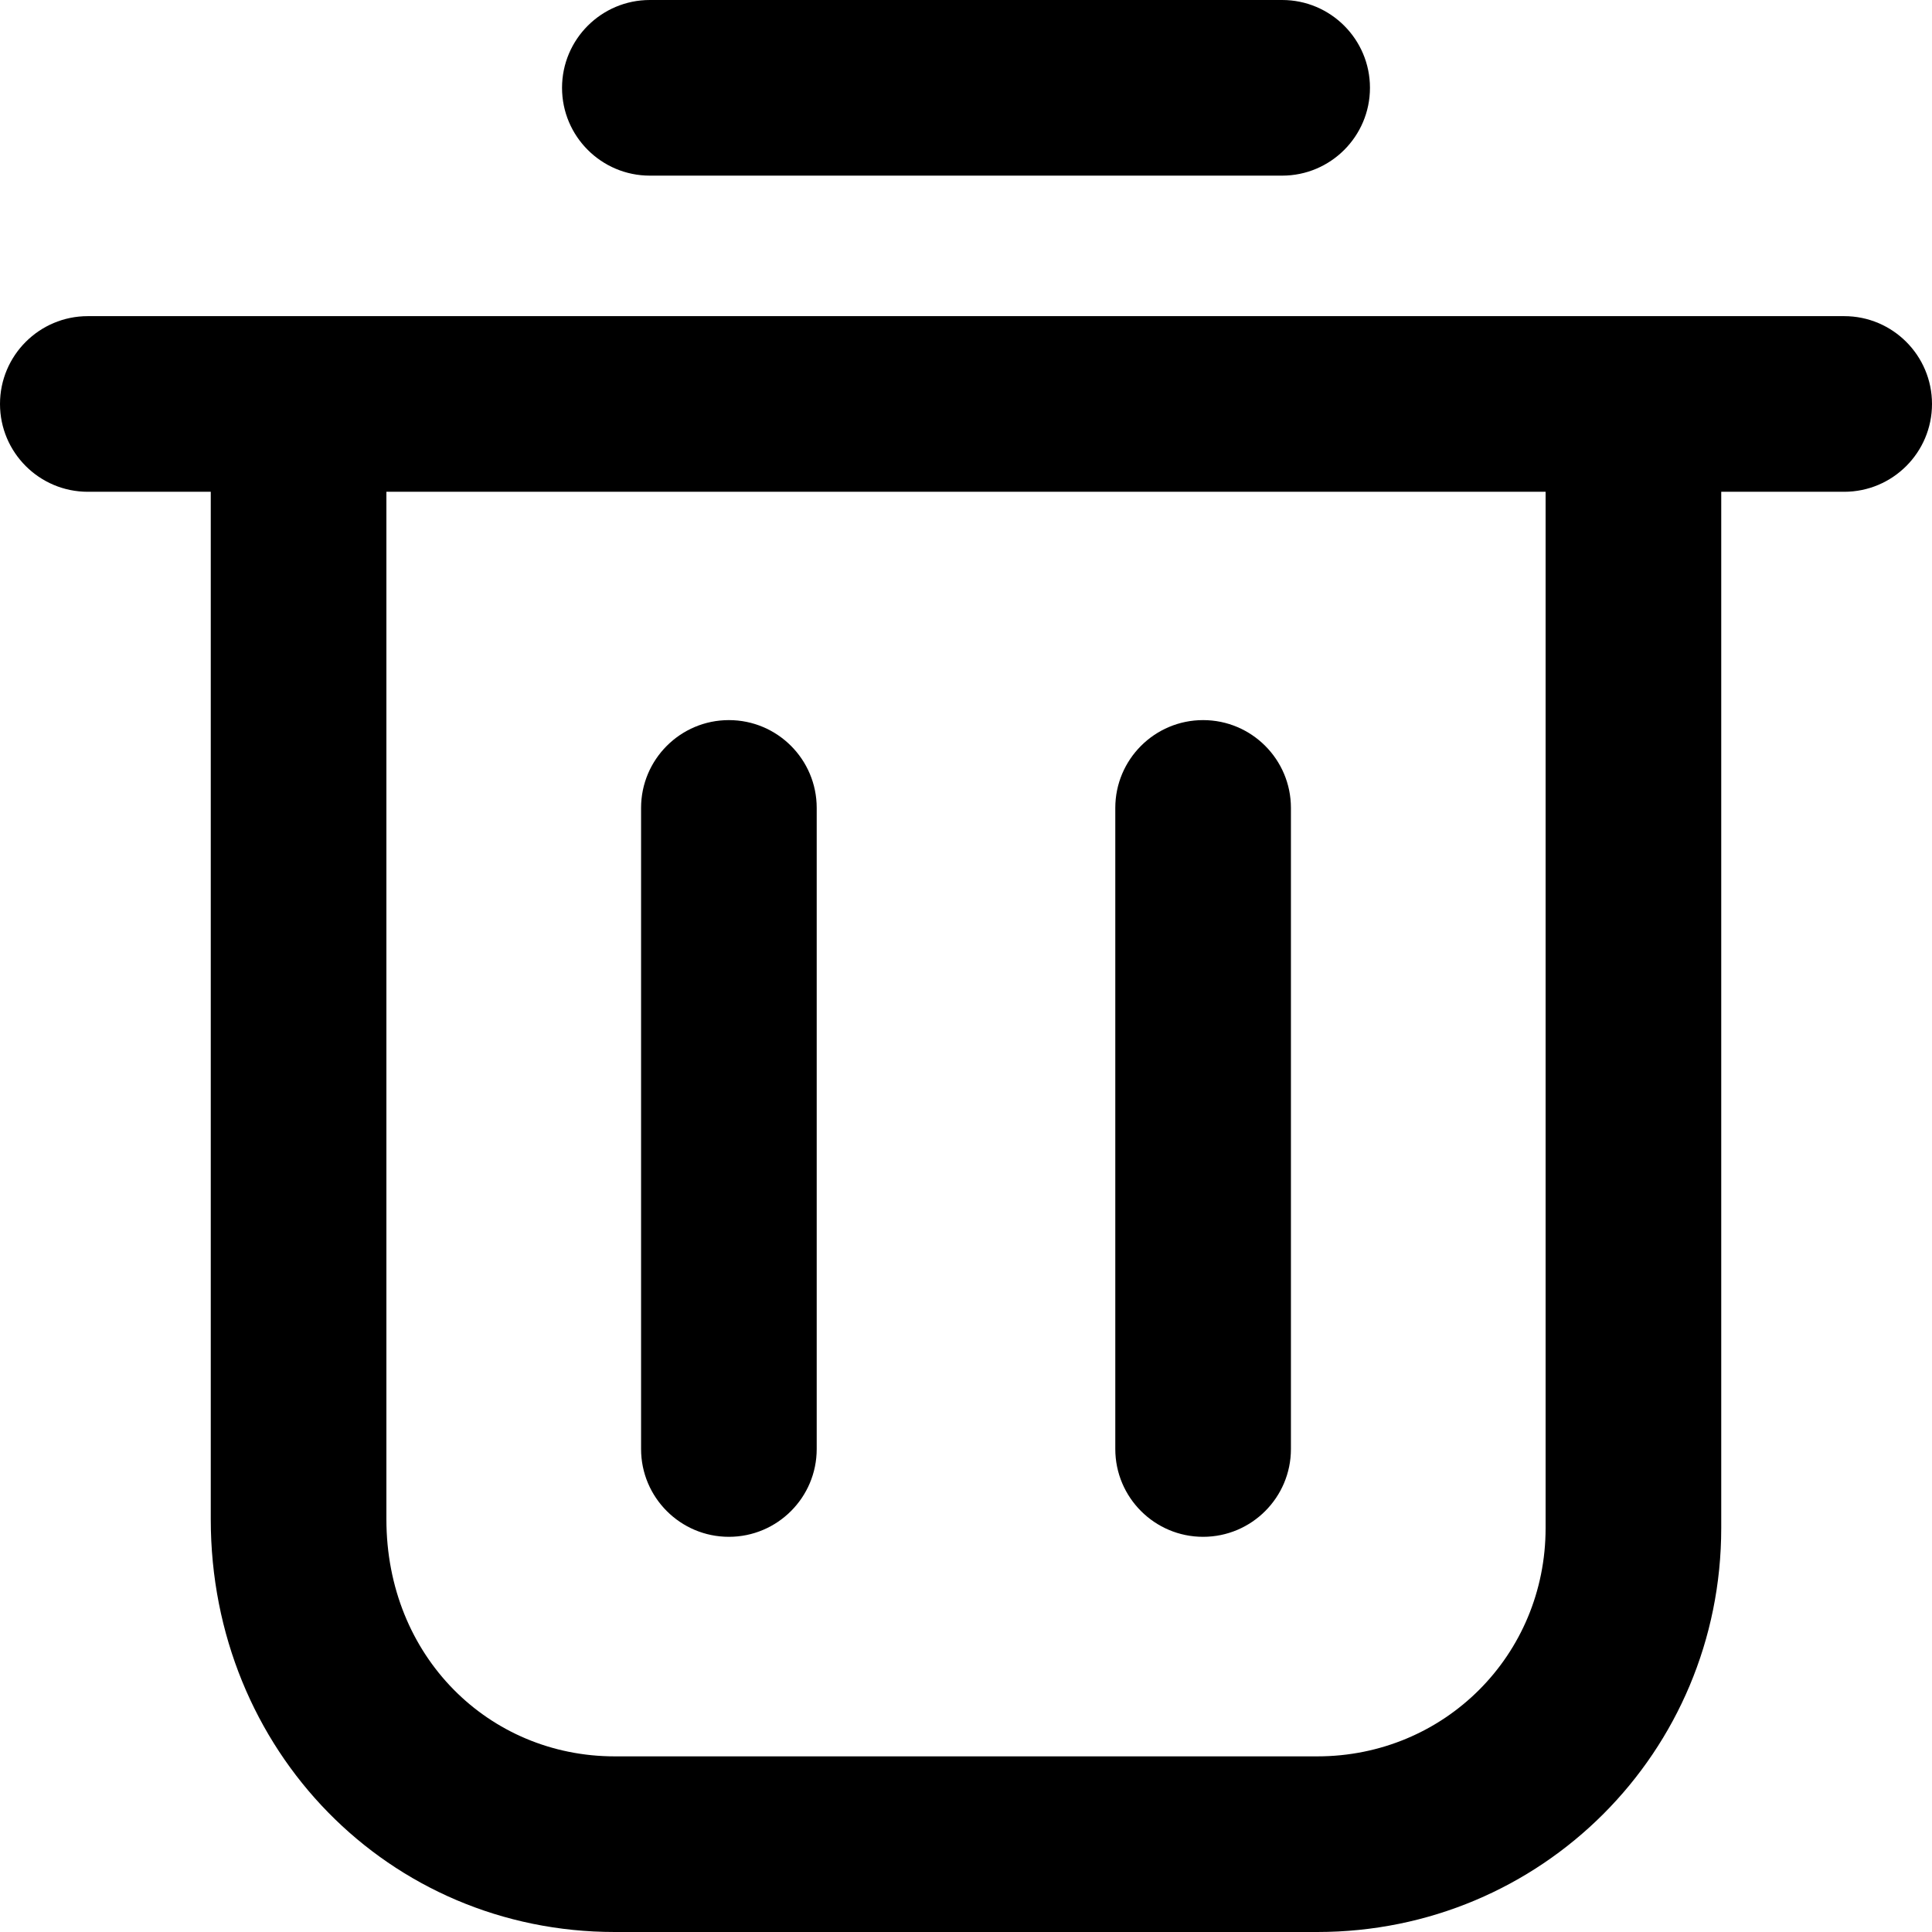 <svg viewBox="0 0 22 22" xmlns="http://www.w3.org/2000/svg">
<path fill-rule="evenodd" clip-rule="evenodd" d="M6.4 1C6.4 0.448 6.848 0 7.4 0H14.6C15.152 0 15.6 0.448 15.6 1C15.6 1.552 15.152 2 14.6 2H7.4C6.848 2 6.4 1.552 6.4 1ZM0 4.6C0 4.048 0.448 3.6 1 3.6H21C21.552 3.6 22 4.048 22 4.6C22 5.152 21.552 5.6 21 5.6H19.6V17.4C19.6 19.952 17.552 22 15 22H7C4.43 22 2.4 19.934 2.4 17.3V5.6H1C0.448 5.6 0 5.152 0 4.6ZM4.4 5.6V17.3C4.4 18.866 5.57 20 7 20H15C16.448 20 17.6 18.848 17.6 17.4V5.6H4.4ZM8.3 8.2C8.852 8.2 9.3 8.648 9.3 9.2V16.5C9.3 17.052 8.852 17.5 8.3 17.5C7.748 17.5 7.3 17.052 7.3 16.5V9.2C7.3 8.648 7.748 8.2 8.3 8.2ZM13.7 8.2C14.252 8.2 14.7 8.648 14.7 9.2V16.5C14.7 17.052 14.252 17.5 13.7 17.5C13.148 17.5 12.7 17.052 12.7 16.5V9.2C12.7 8.648 13.148 8.2 13.7 8.2Z"/>
</svg>
